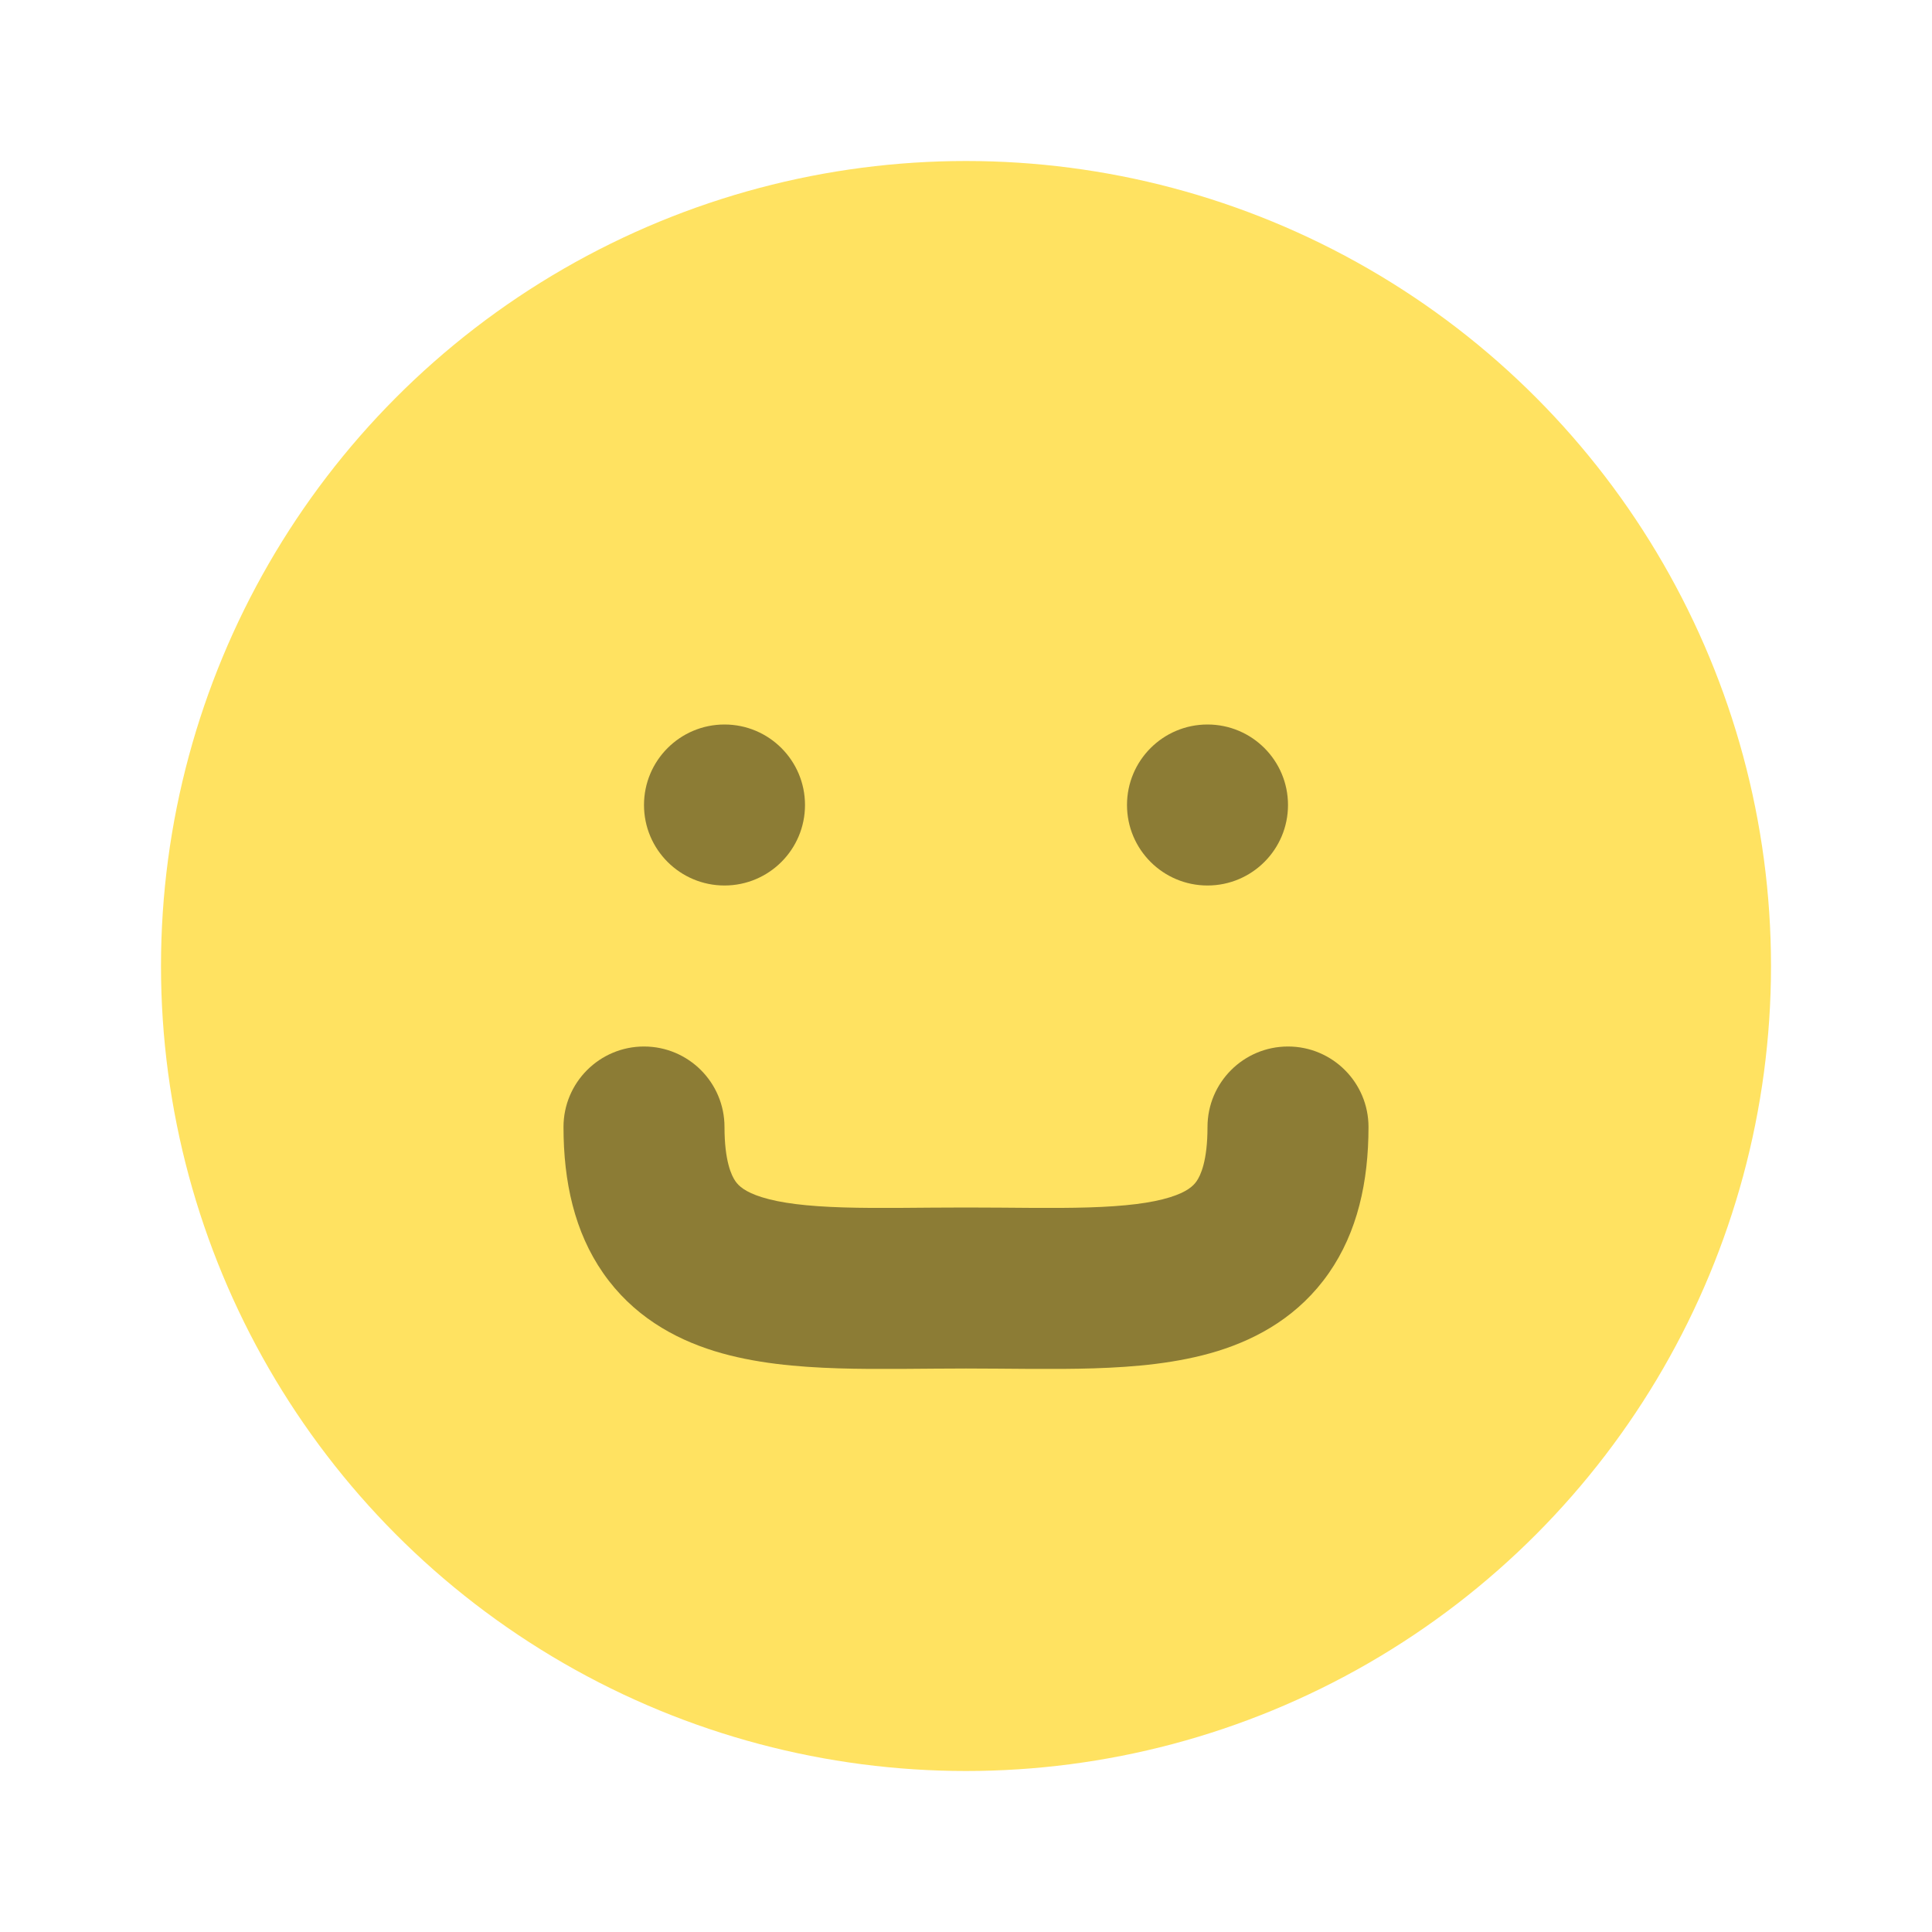 <svg width="24" height="24" viewBox="0 0 24 24" fill="none" xmlns="http://www.w3.org/2000/svg">
<circle cx="12" cy="12" r="10" fill="#FFE261"/>
<circle cx="9" cy="10" r="1" fill="#8C7C35"/>
<circle cx="15" cy="10" r="1" fill="#8C7C35"/>
<path d="M7 14C7 13.448 7.448 13 8 13C8.552 13 9 13.448 9 14C9 14.424 9.087 14.604 9.136 14.674C9.177 14.733 9.255 14.807 9.467 14.873C9.698 14.945 10.022 14.985 10.475 14.999C10.934 15.013 11.412 15 12 15C12.588 15 13.066 15.013 13.525 14.999C13.978 14.985 14.302 14.945 14.533 14.873C14.745 14.807 14.823 14.733 14.864 14.674C14.913 14.604 15 14.424 15 14C15 13.448 15.448 13 16 13C16.552 13 17 13.448 17 14C17 14.68 16.863 15.304 16.507 15.815C16.143 16.338 15.635 16.626 15.124 16.784C14.631 16.936 14.092 16.982 13.588 16.998C13.09 17.014 12.516 17 12 17C11.484 17 10.91 17.014 10.412 16.998C9.908 16.982 9.369 16.936 8.876 16.784C8.365 16.626 7.857 16.338 7.493 15.815C7.137 15.304 7 14.68 7 14Z" fill="#8C7C35"/>
</svg>
